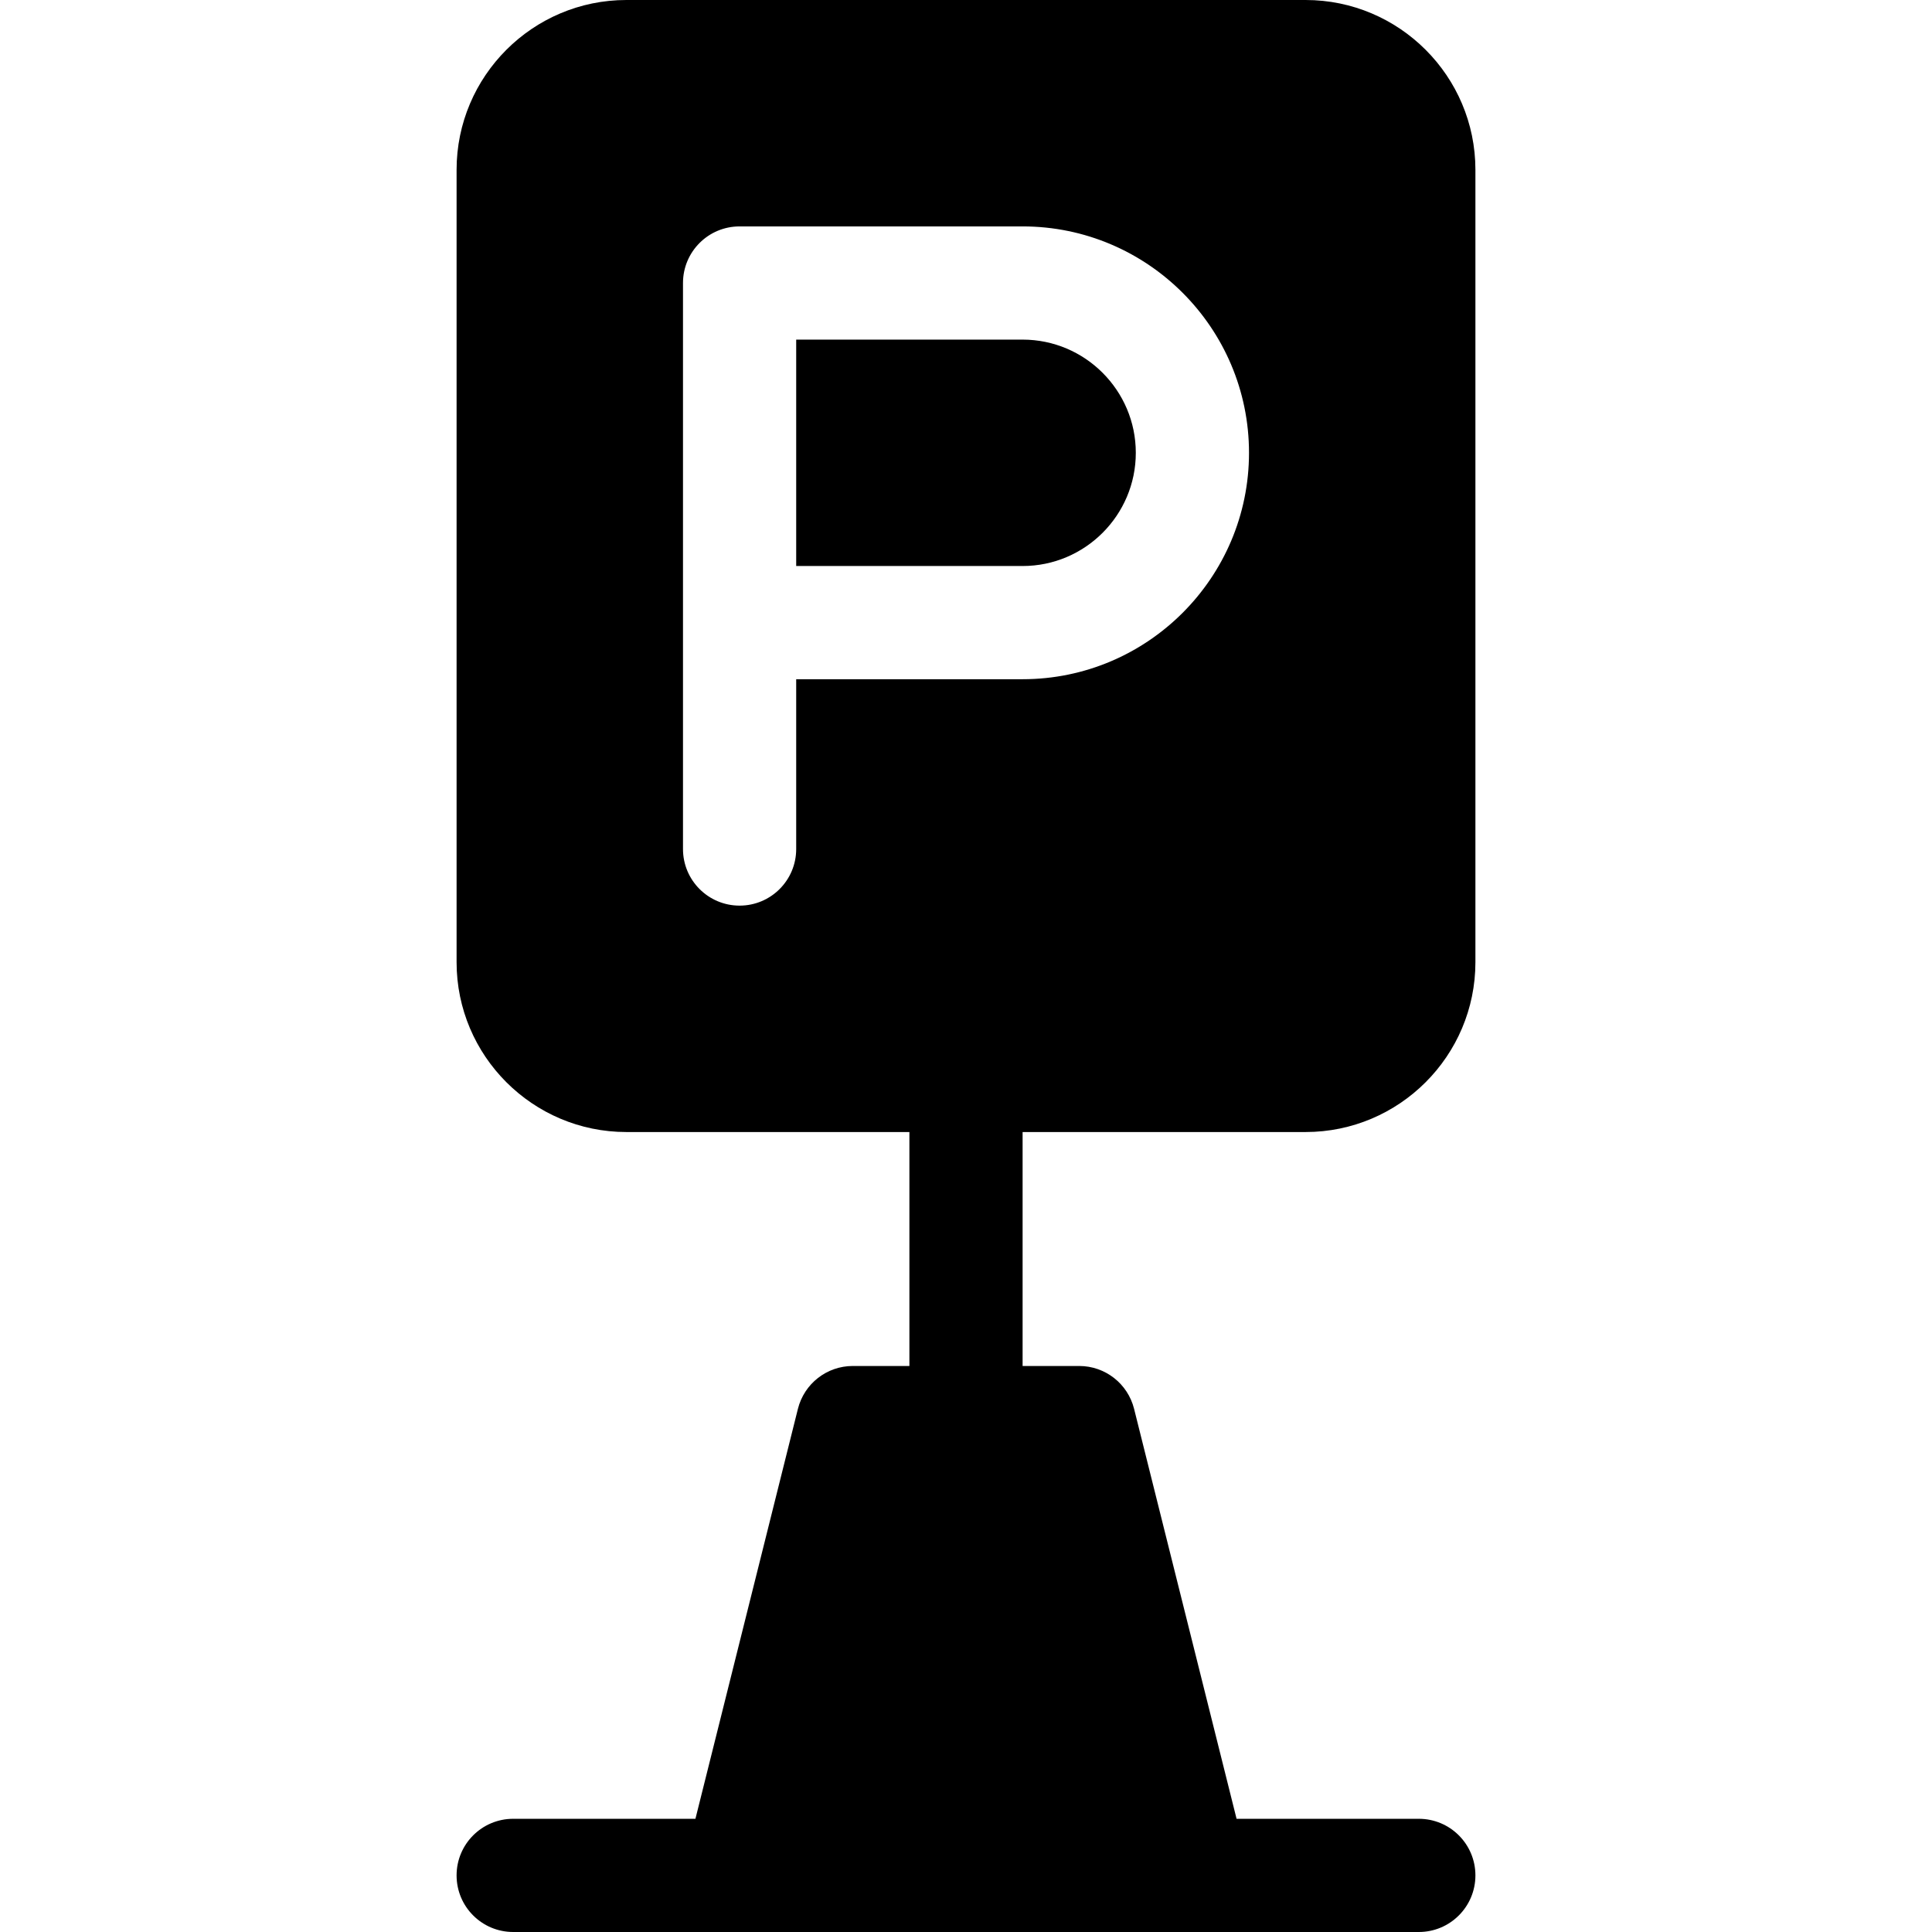 <svg height="512pt" viewBox="-121 0 512 512" width="512pt" xmlns="http://www.w3.org/2000/svg"><path d="m225 300c24.812 0 45-20.188 45-45v-210c0-24.812-20.188-45-45-45h-180c-24.812 0-45 20.188-45 45v210c0 24.812 20.188 45 45 45h75v62h-15c-6.887 0-12.875 4.688-14.547 11.367l-27.156 108.633h-48.297c-8.289 0-15 6.711-15 15s6.711 15 15 15h240c8.289 0 15-6.711 15-15s-6.711-15-15-15h-48.297l-27.156-108.633c-1.672-6.68-7.66-11.367-14.547-11.367h-15v-62zm-135-120v45c0 8.289-6.711 15-15 15s-15-6.711-15-15v-150c0-8.289 6.711-15 15-15h75c33.09 0 60 26.91 60 60s-26.91 60-60 60zm0 0"/><path d="m180 120c0-16.539-13.461-30-30-30h-60v60h60c16.539 0 30-13.461 30-30zm0 0"/></svg>